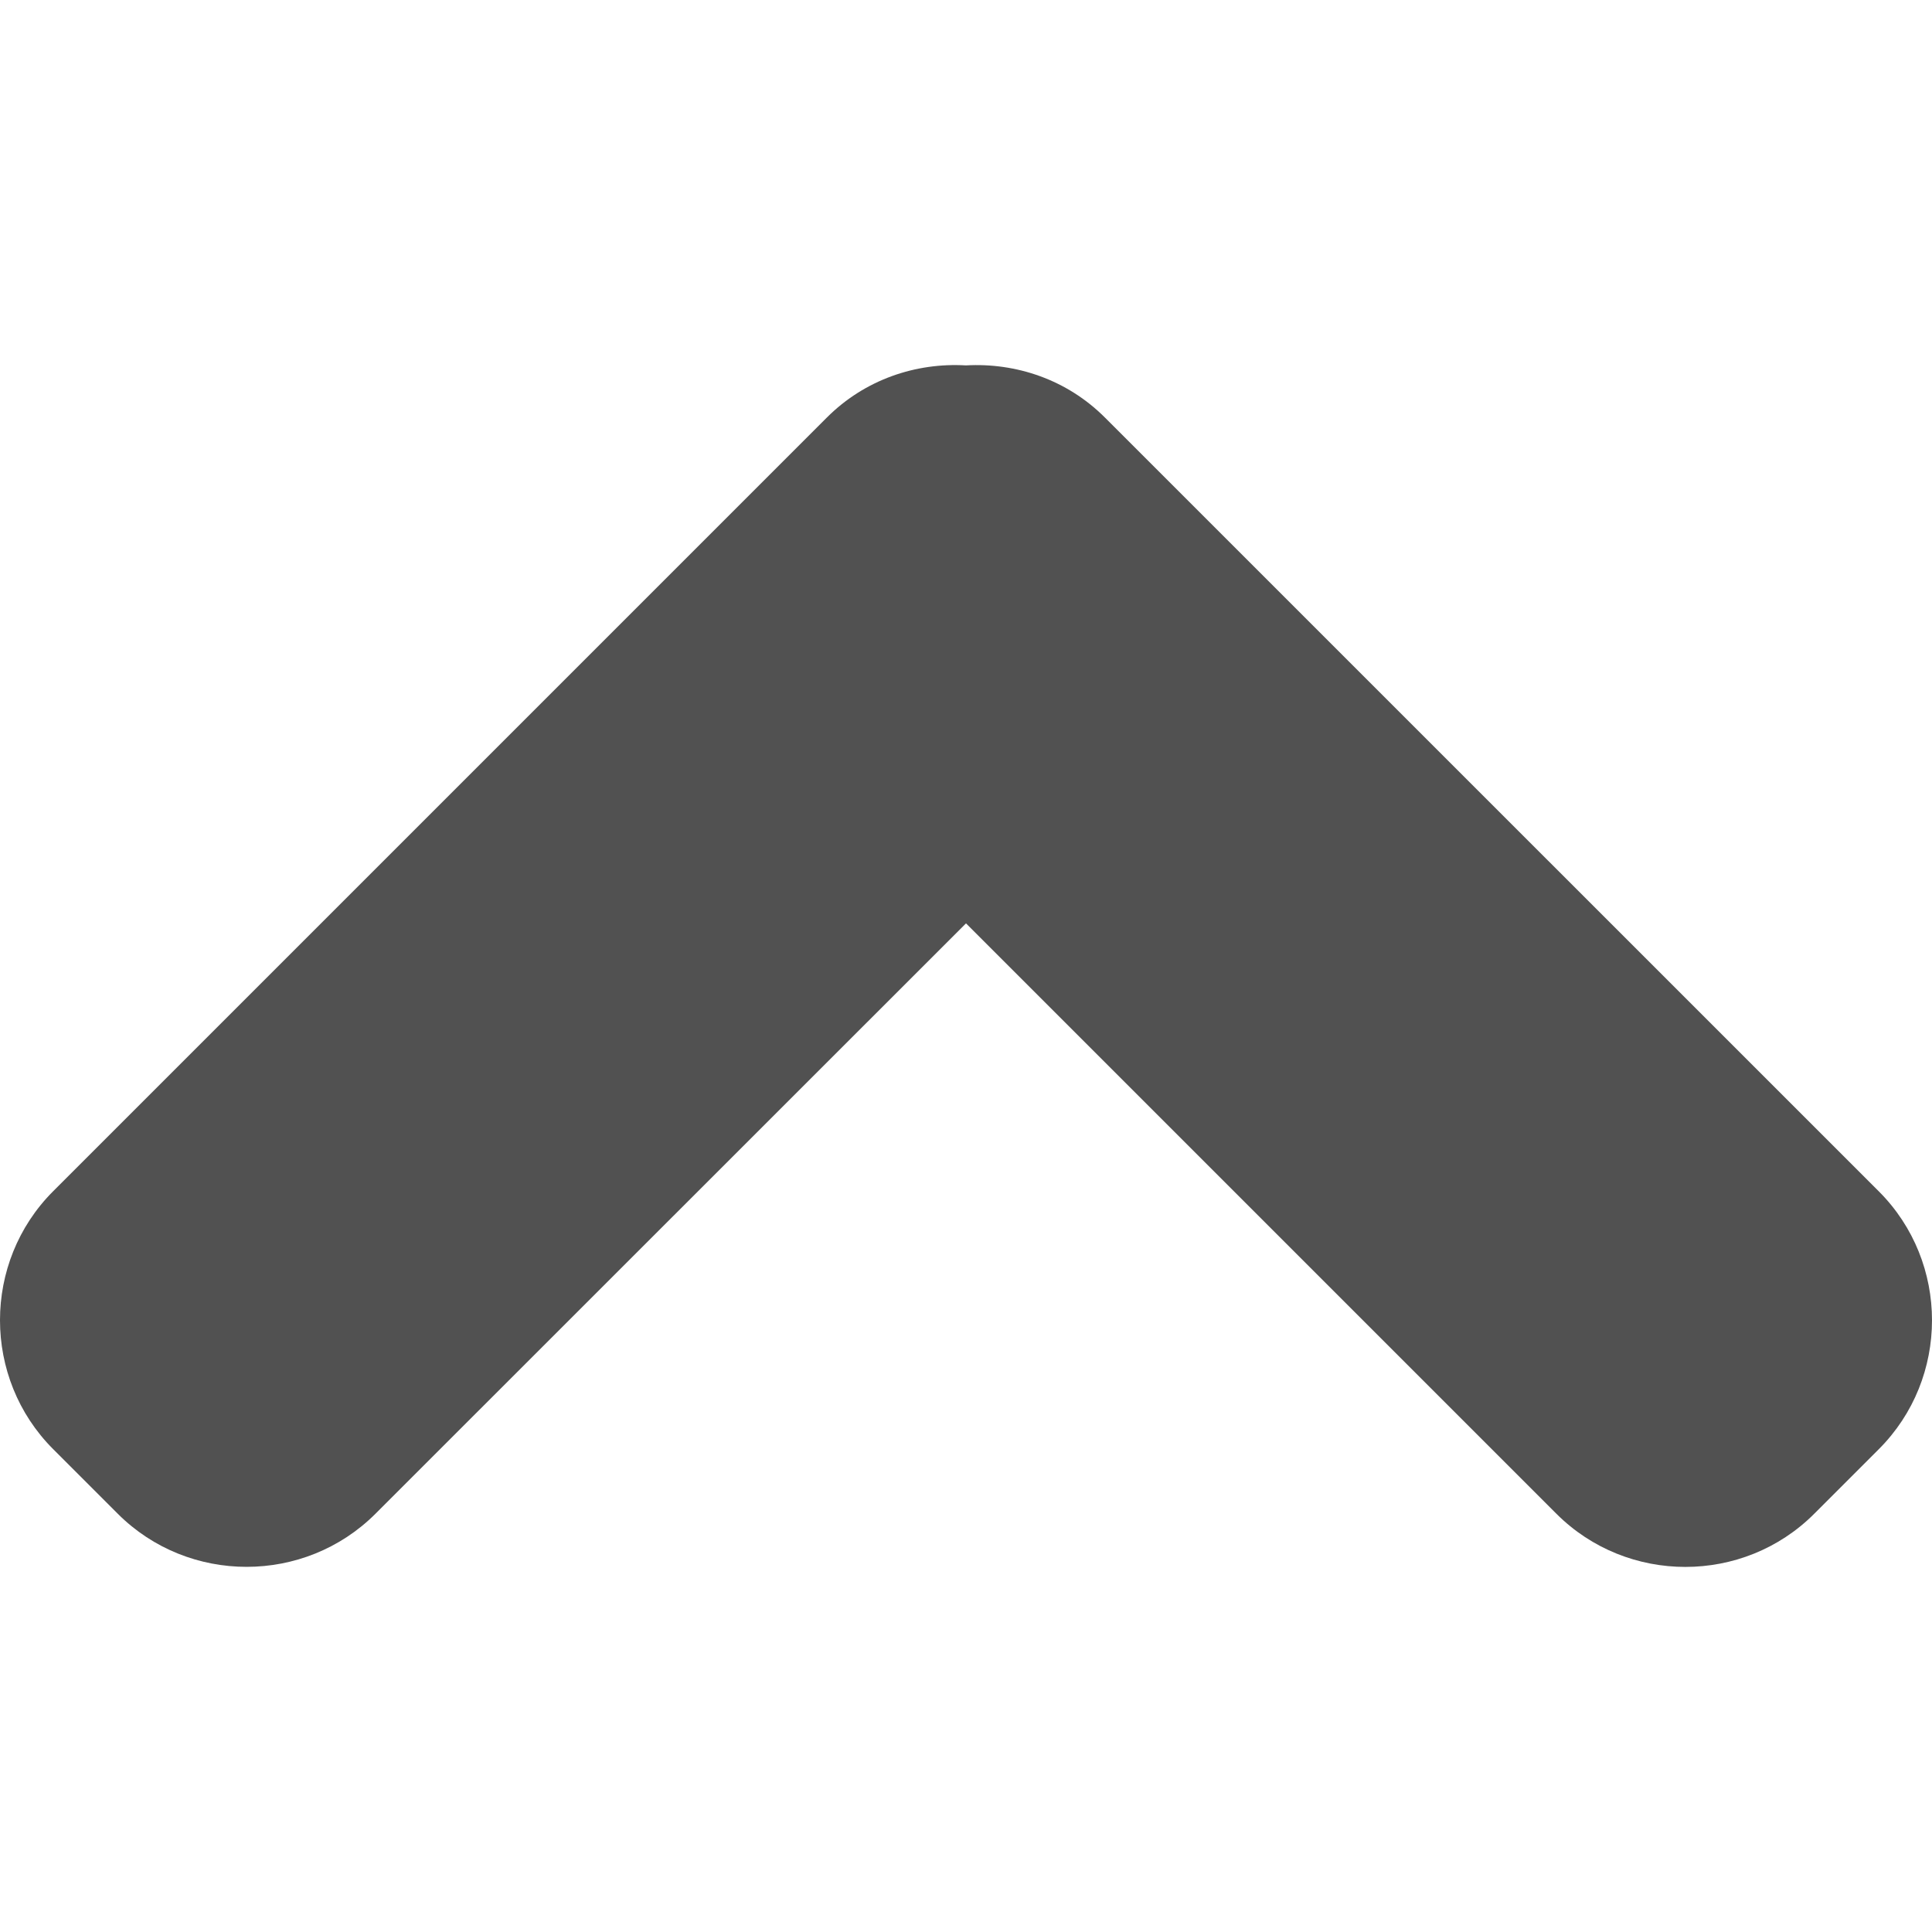 <?xml version="1.0" encoding="utf-8"?>
<!-- Generator: Adobe Illustrator 17.0.0, SVG Export Plug-In . SVG Version: 6.00 Build 0)  -->
<!DOCTYPE svg PUBLIC "-//W3C//DTD SVG 1.1//EN" "http://www.w3.org/Graphics/SVG/1.1/DTD/svg11.dtd">
<svg version="1.1" id="Layer_1" xmlns="http://www.w3.org/2000/svg" xmlns:xlink="http://www.w3.org/1999/xlink" x="0px" y="0px"
	 width="400px" height="400px" viewBox="-184 -184 400 400" enable-background="new -184 -184 400 400" xml:space="preserve">
<path fill="#515151" d="M-12.807-97.554L-172.996,62.635c-14.672,14.672-14.672,38.719,0,53.391l13.369,13.369
	c14.655,14.672,38.702,14.672,53.374,0L16.002,7.172l122.239,122.239c14.672,14.672,38.719,14.672,53.374,0l13.369-13.369
	c14.689-14.672,14.689-38.719,0-53.391L44.778-97.537c-7.871-7.887-18.432-11.397-28.793-10.812
	C5.641-108.951-4.92-105.441-12.807-97.554z"/>
</svg>
